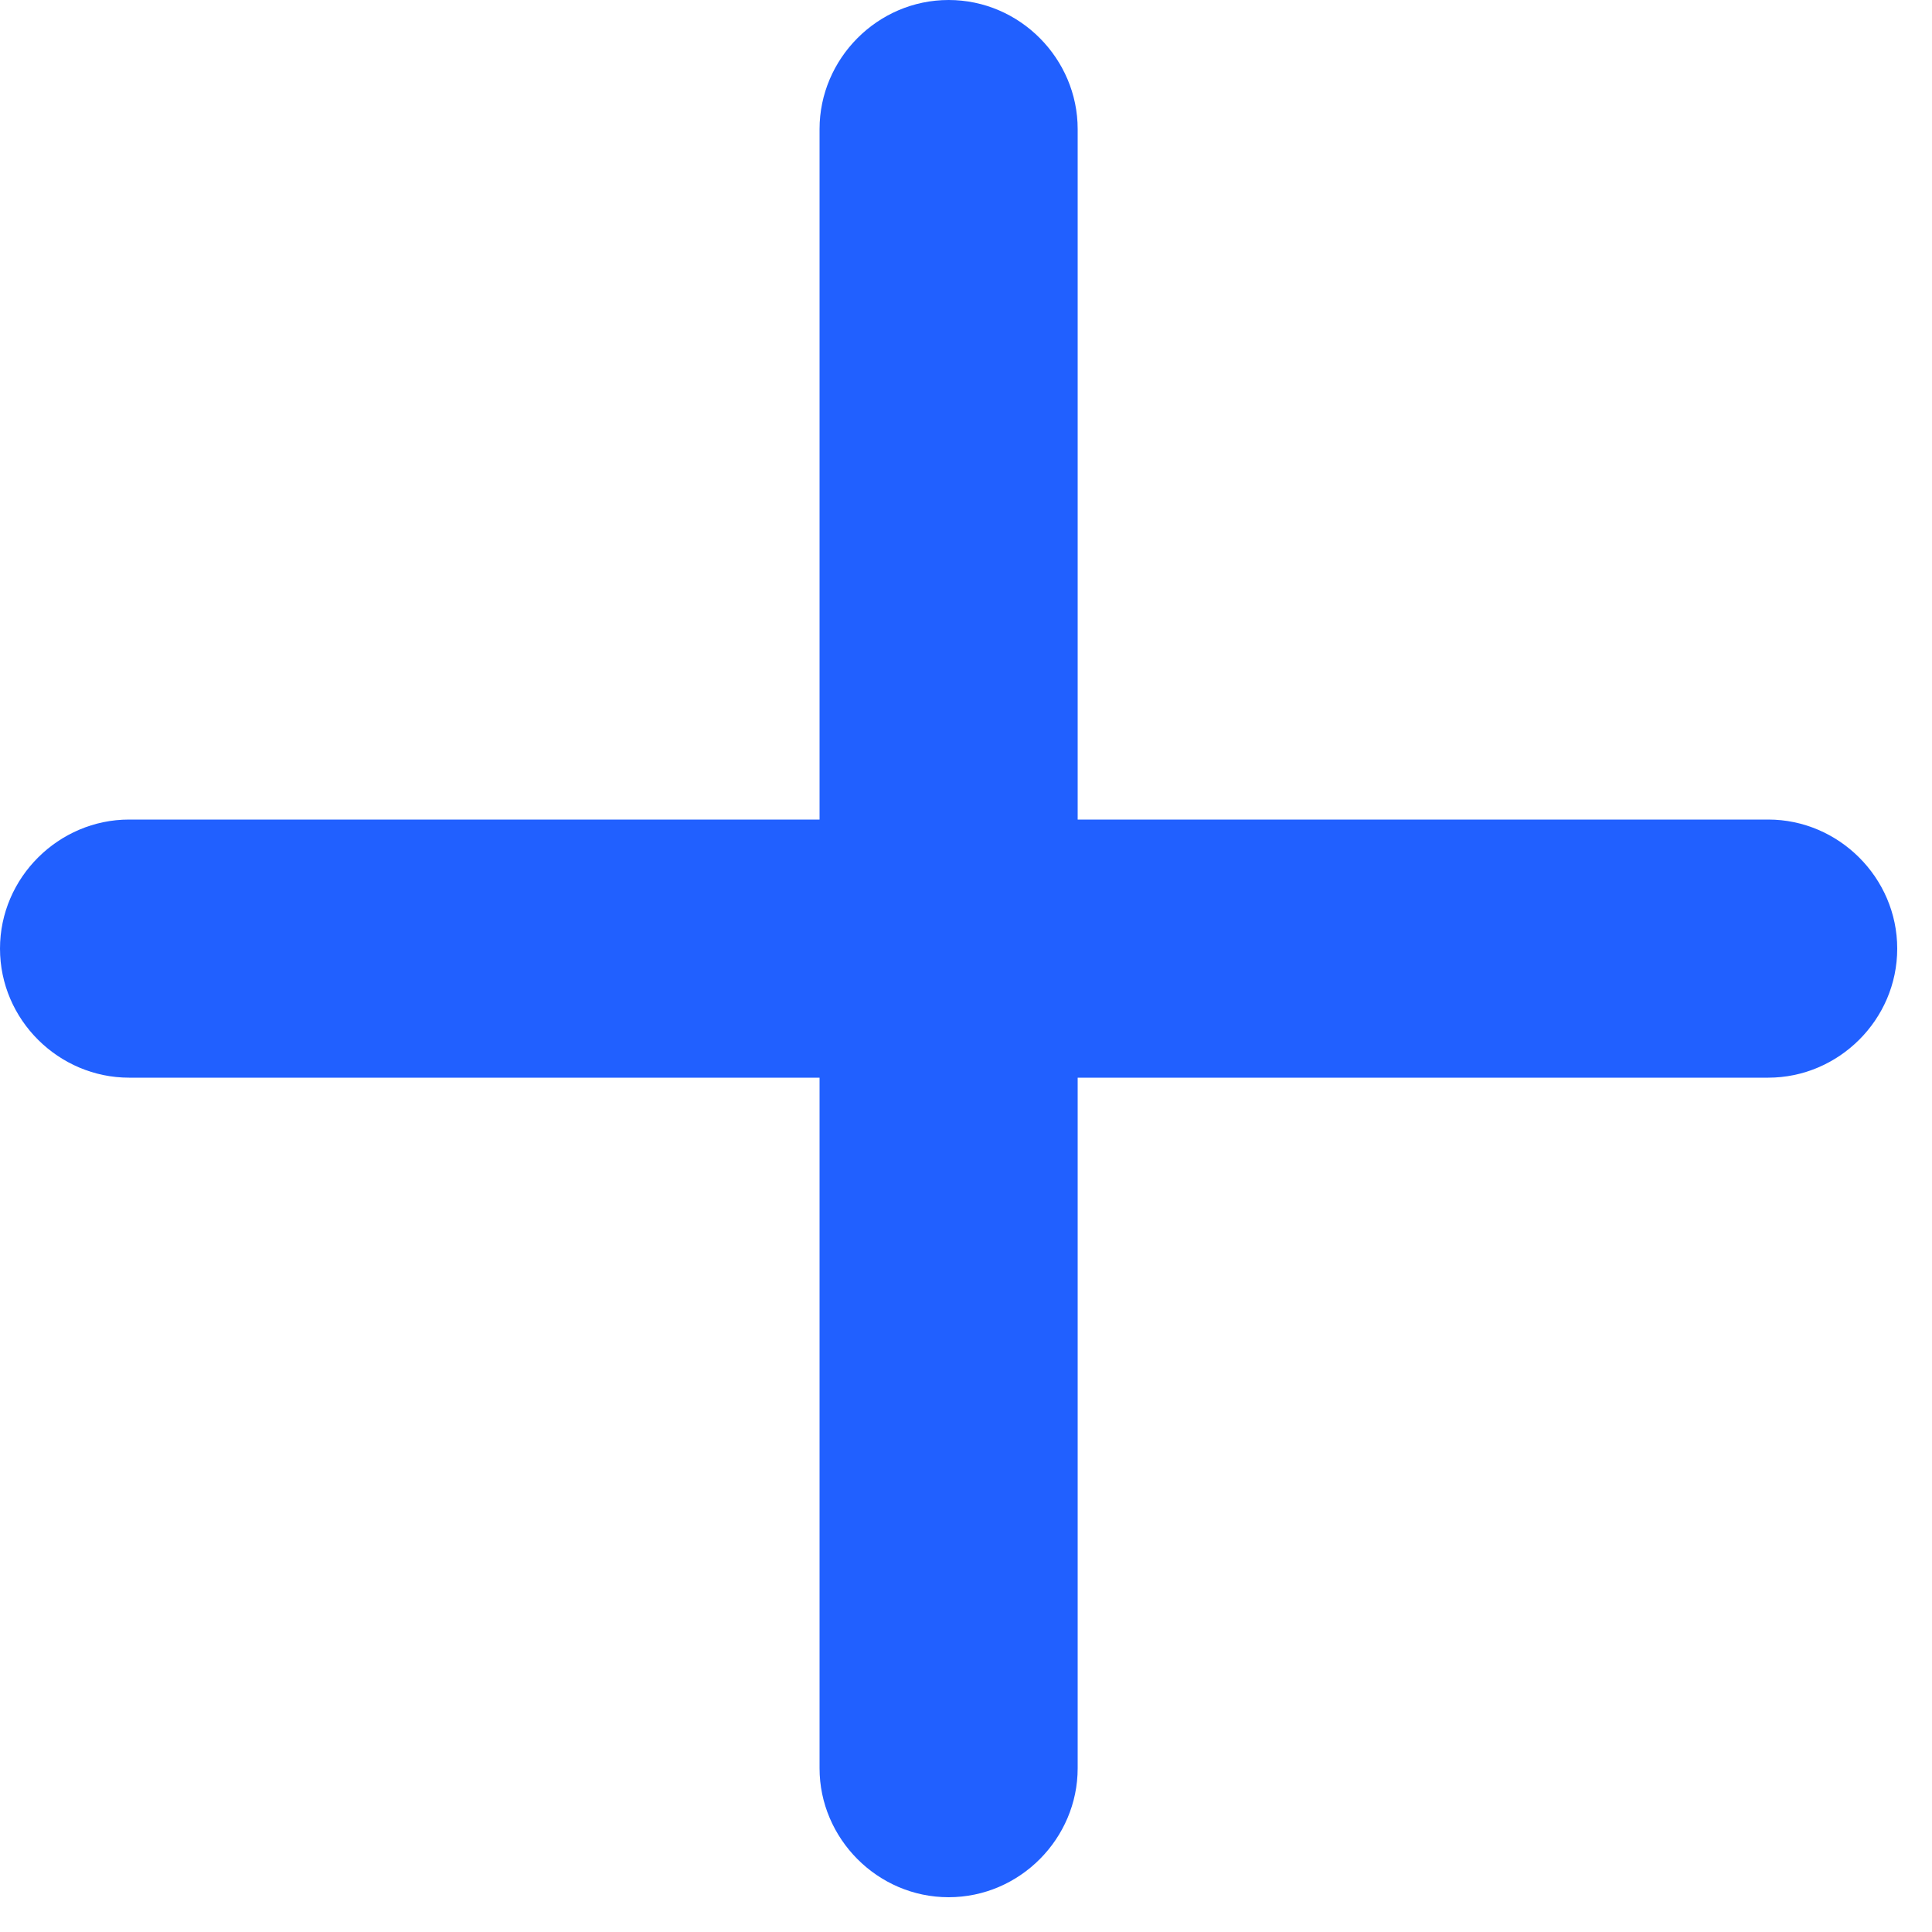 <svg width="15" height="15" viewBox="0 0 15 15" fill="none" xmlns="http://www.w3.org/2000/svg">
<path d="M1.002 8.367H6.363V13.729C6.363 14.273 6.812 14.73 7.365 14.73C7.919 14.73 8.367 14.273 8.367 13.729V8.367H13.729C14.273 8.367 14.73 7.919 14.73 7.365C14.73 6.812 14.273 6.363 13.729 6.363H8.367V1.002C8.367 0.457 7.919 0 7.365 0C6.812 0 6.363 0.457 6.363 1.002V6.363H1.002C0.457 6.363 0 6.812 0 7.365C0 7.919 0.457 8.367 1.002 8.367Z" fill="#2160FF"/>
</svg>
